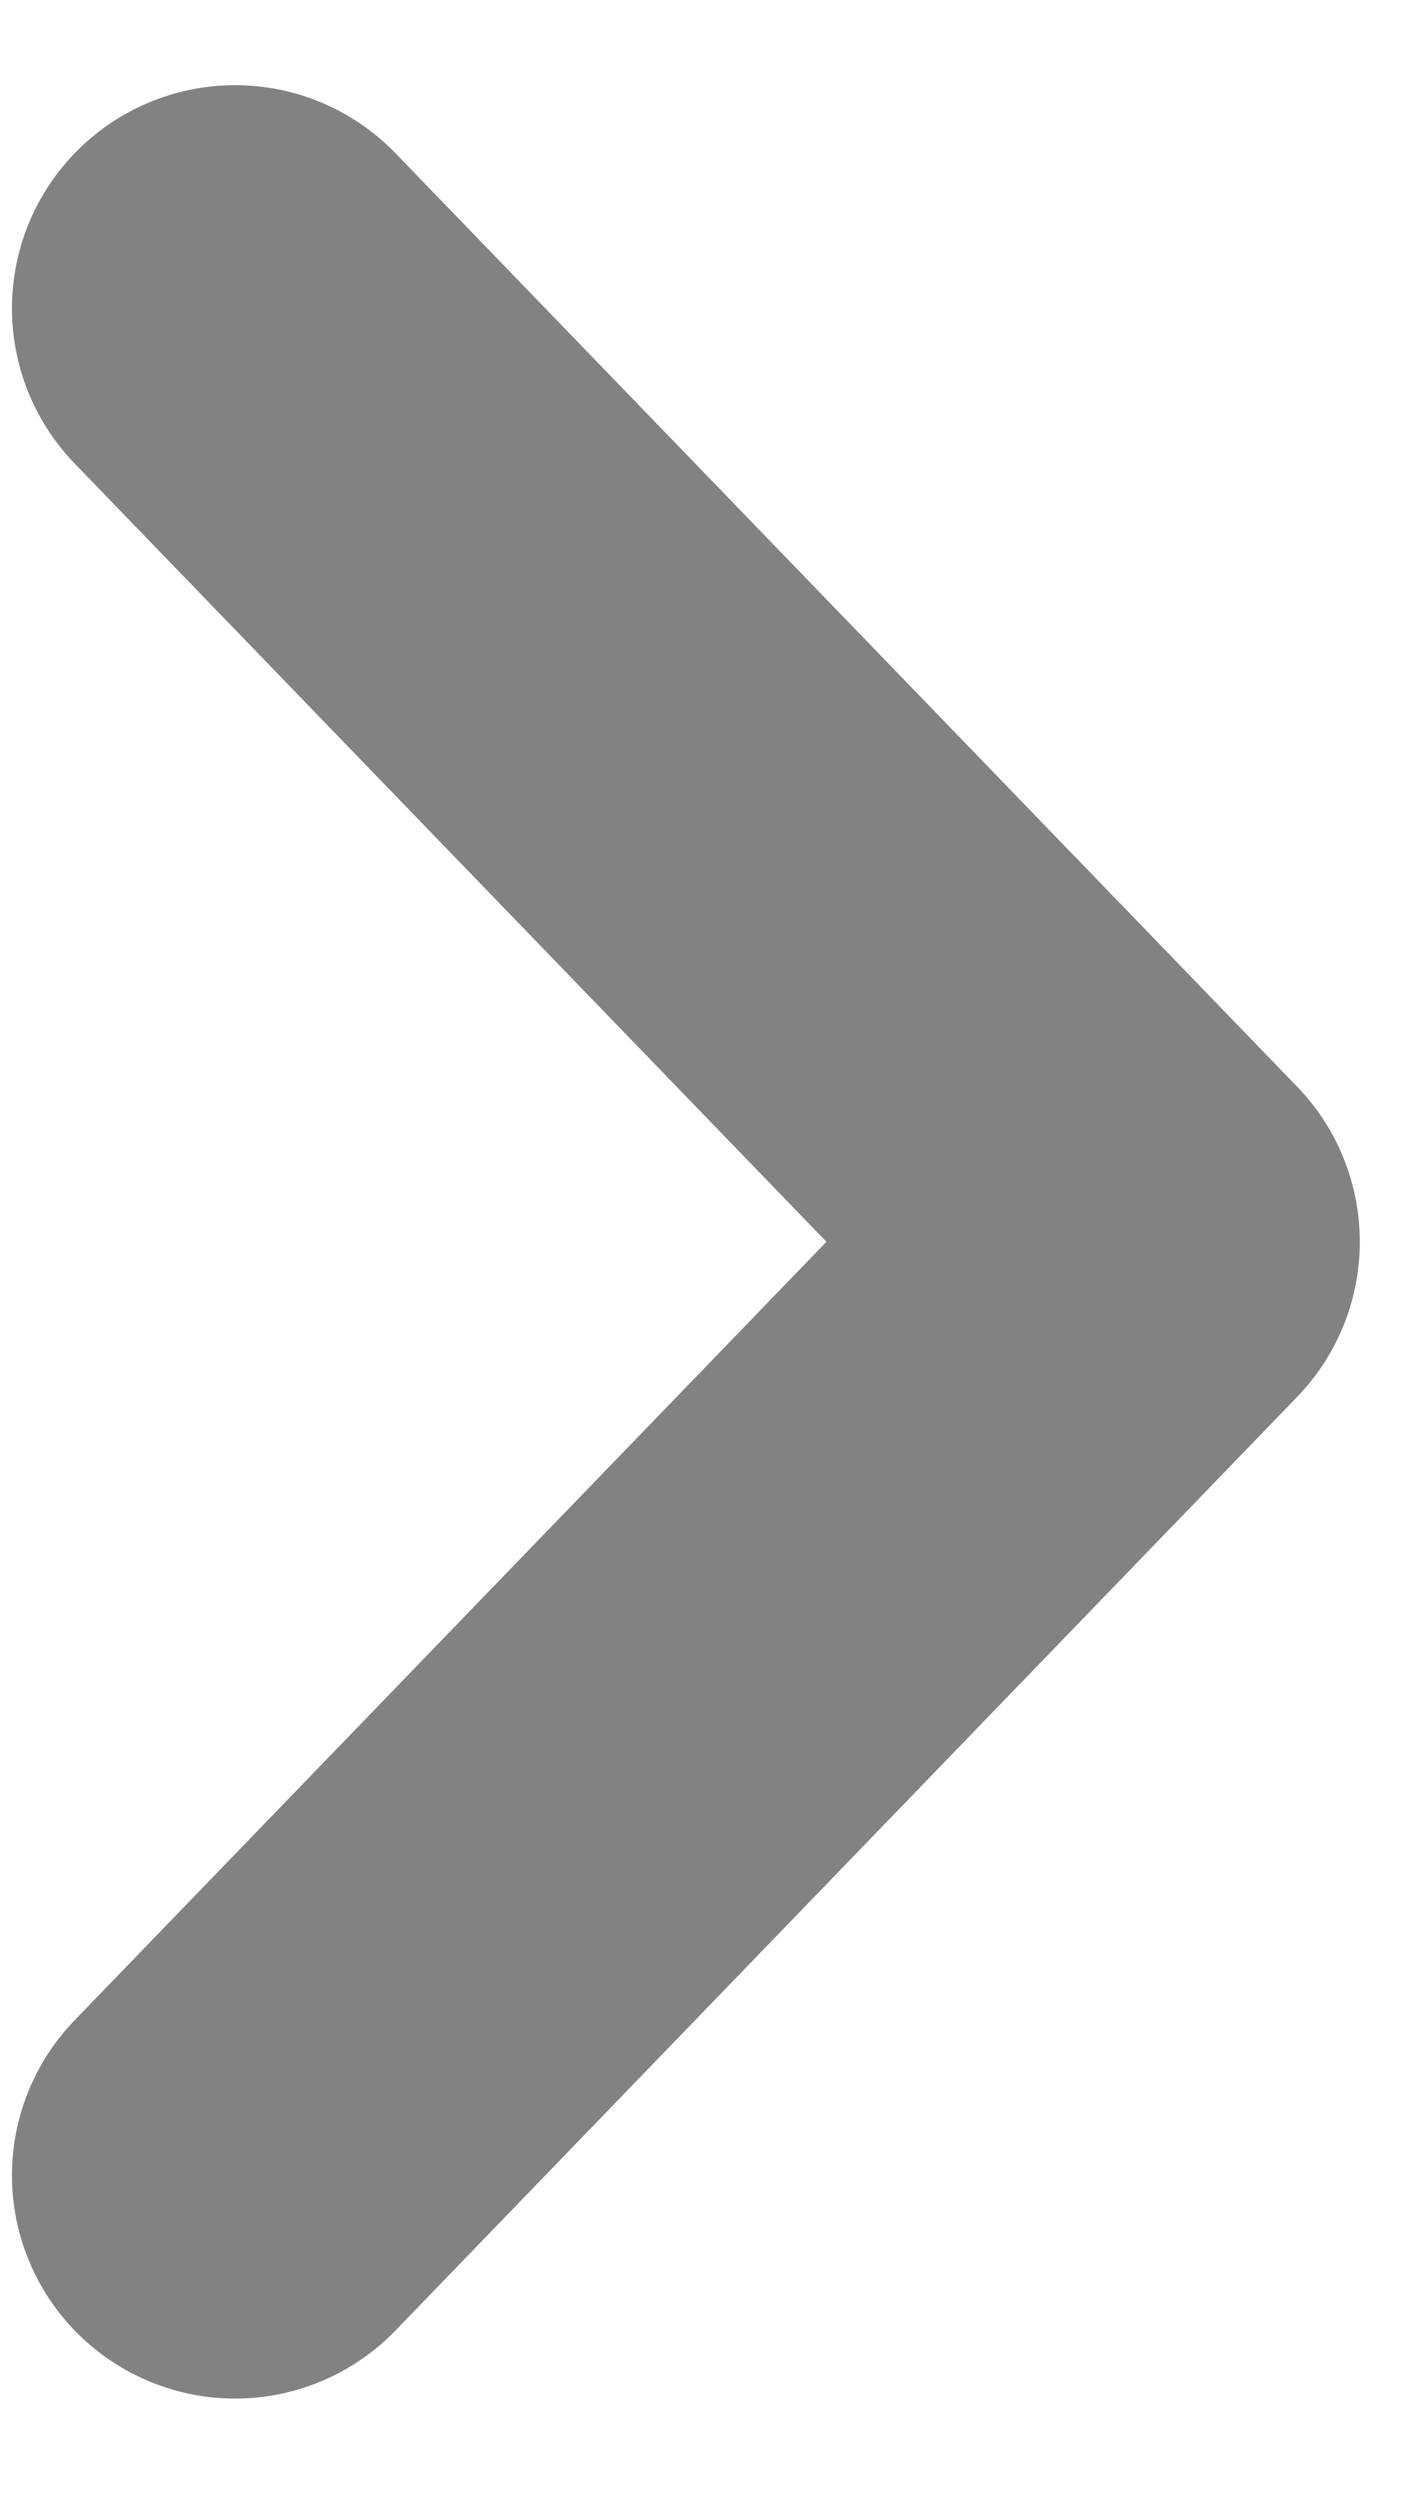 <svg width="8" height="14" viewBox="0 0 8 14" fill="none" xmlns="http://www.w3.org/2000/svg">
<path d="M1.317 1.727L6.368 6.954L1.317 12.182" stroke="#828282" stroke-width="2.5" stroke-linecap="round" stroke-linejoin="round"/>
</svg>
